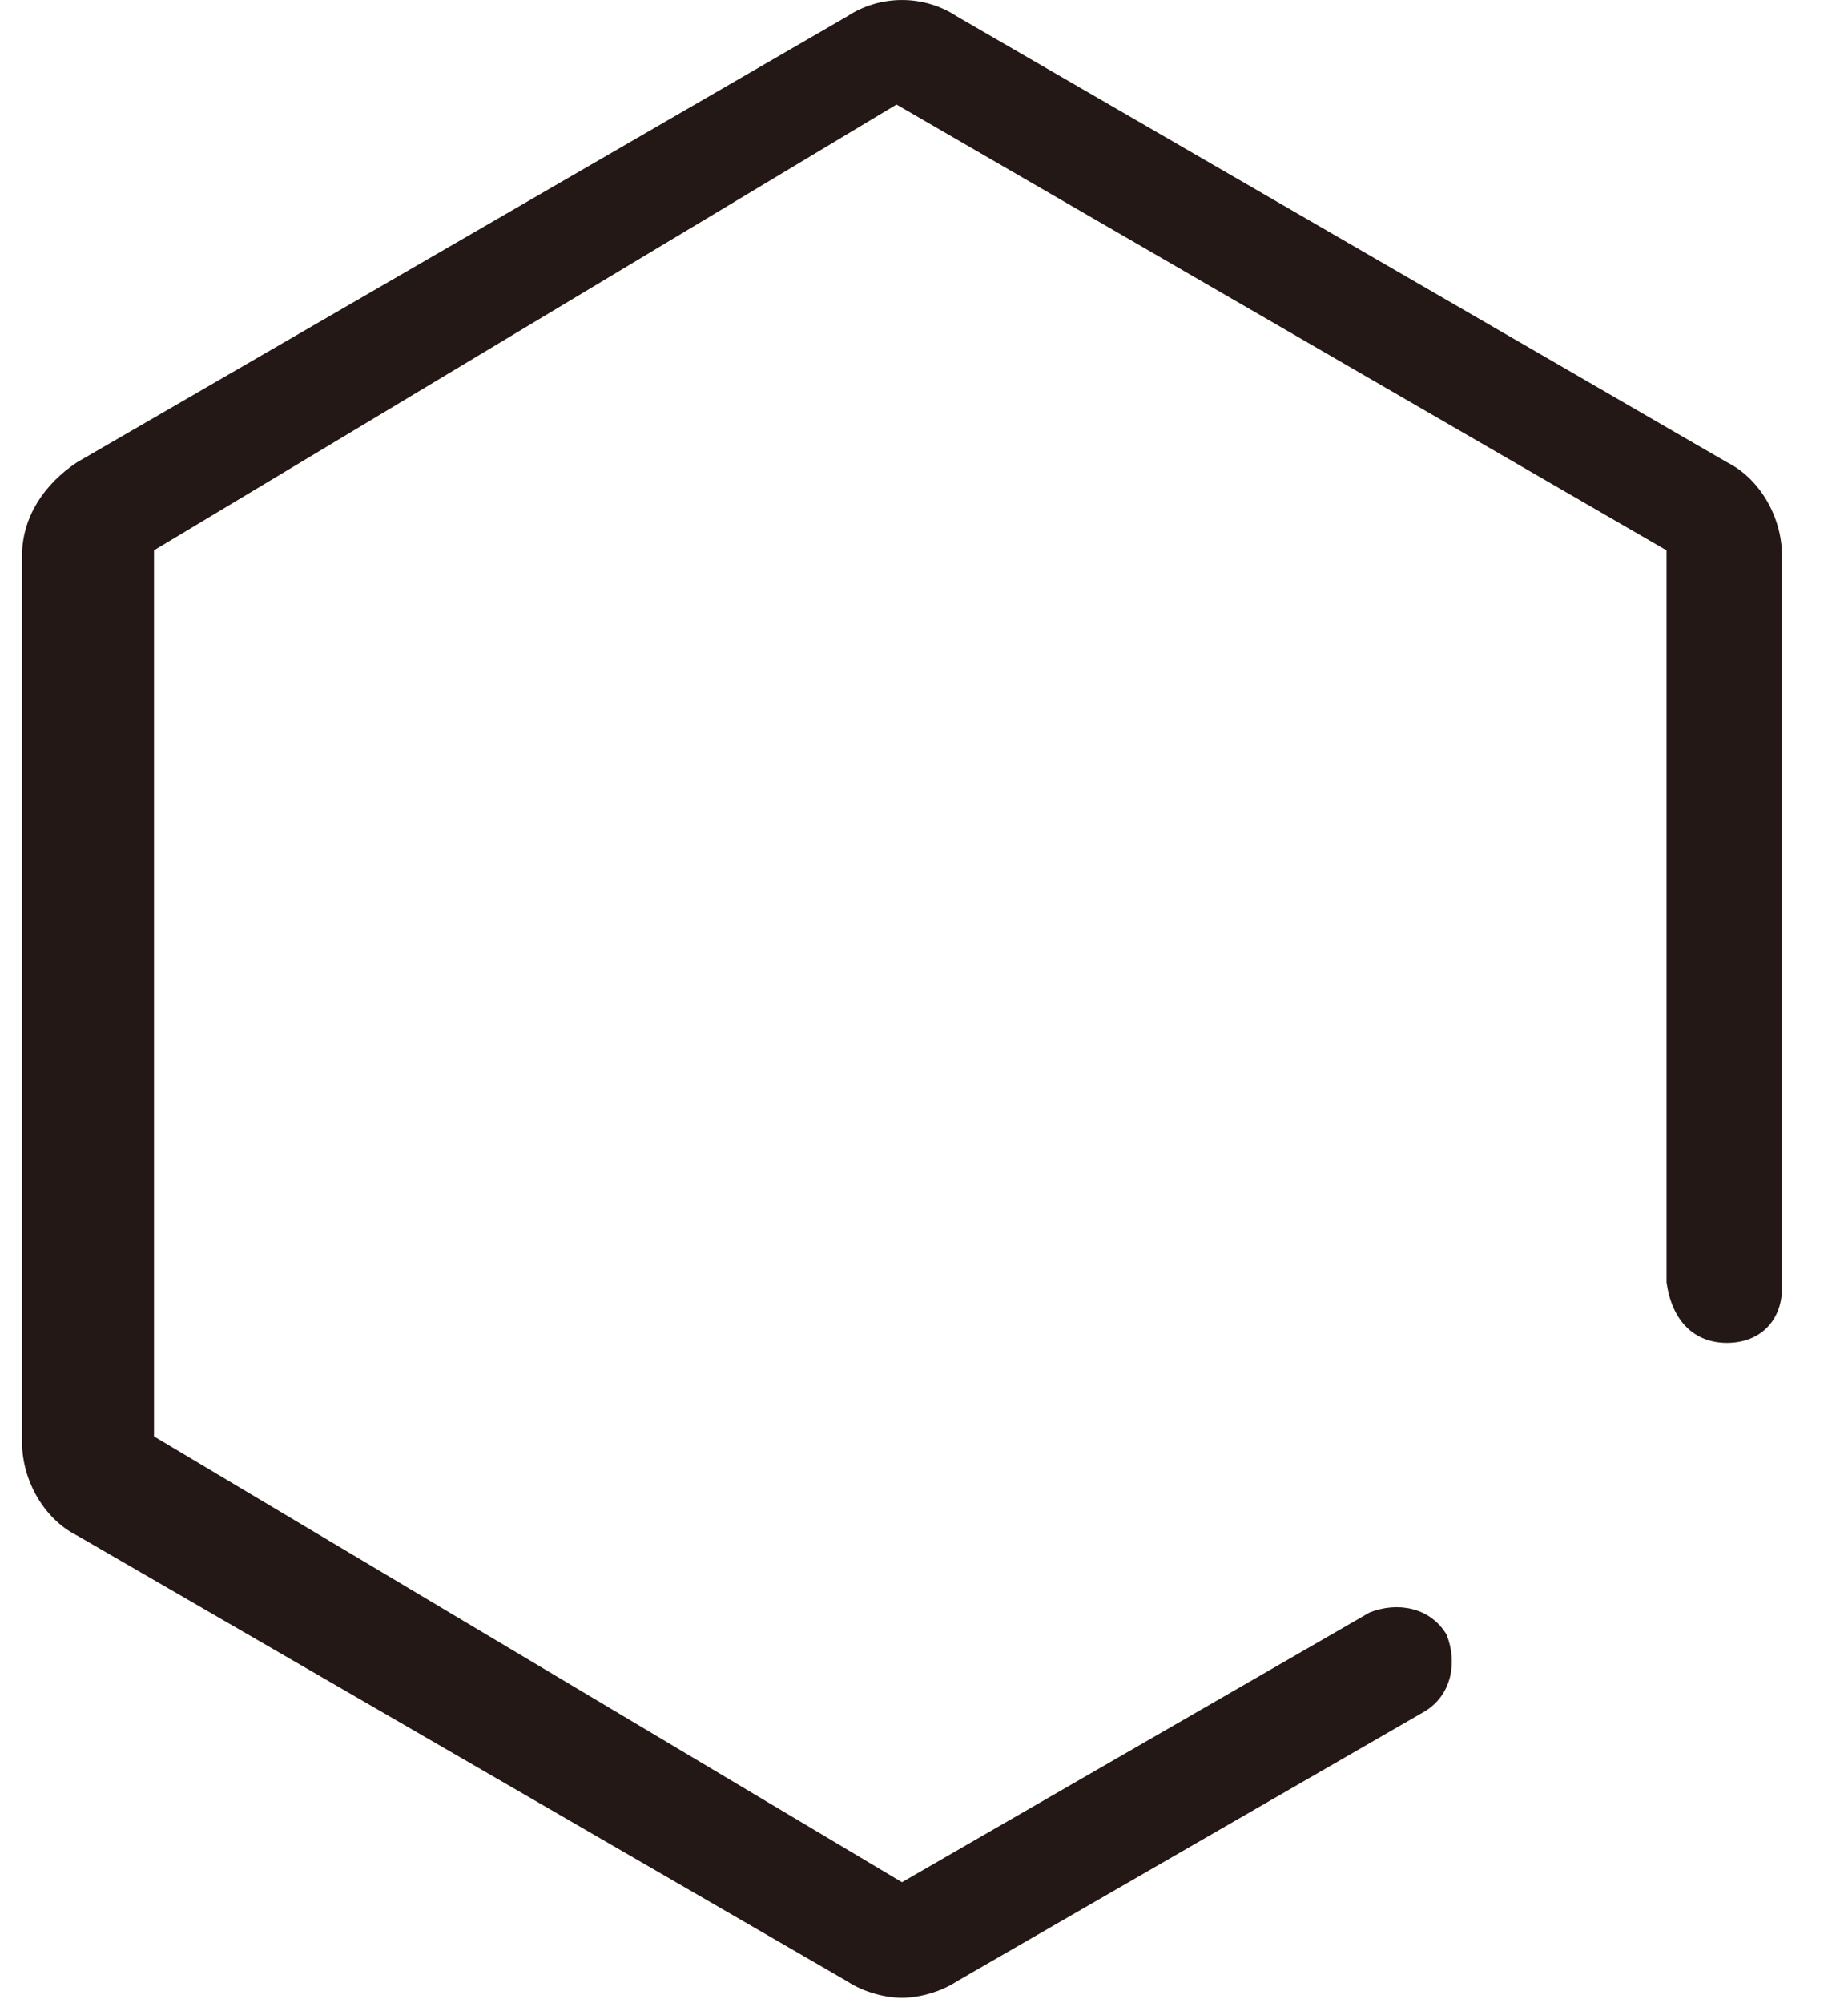 ﻿<?xml version="1.0" encoding="utf-8"?>
<svg version="1.1" width="24px" height="26px" xmlns:xlink="http://www.w3.org/1999/xlink" xmlns="http://www.w3.org/2000/svg">
  <g transform="translate(-298 -1808 )">
    <path d="M 21.643 16.643  C 21.714 17.143  22 17.429  22.429 17.429  C 22.857 17.429  23.143 17.143  23.143 16.714  L 23.143 7.214  C 23.143 6.714  22.857 6.214  22.429 6  L 12.429 0.214  C 12 -0.071  11.429 -0.071  11 0.214  L 1 6  C 0.571 6.286  0.286 6.714  0.286 7.214  L 0.286 18.714  C 0.286 19.214  0.571 19.714  1 19.929  L 11 25.714  C 11.214 25.857  11.5 25.929  11.714 25.929  C 11.929 25.929  12.214 25.857  12.429 25.714  L 18.5 22.214  C 18.857 22  18.929 21.571  18.786 21.214  C 18.571 20.857  18.143 20.786  17.786 20.929  L 11.714 24.429  L 2 18.643  L 2 7.143  L 11.643 1.357  L 21.643 7.143  L 21.643 16.643  Z " fill-rule="nonzero" fill="#231815" stroke="none" transform="matrix(1 0 0 1 298 1808 )" />
  </g>
</svg>